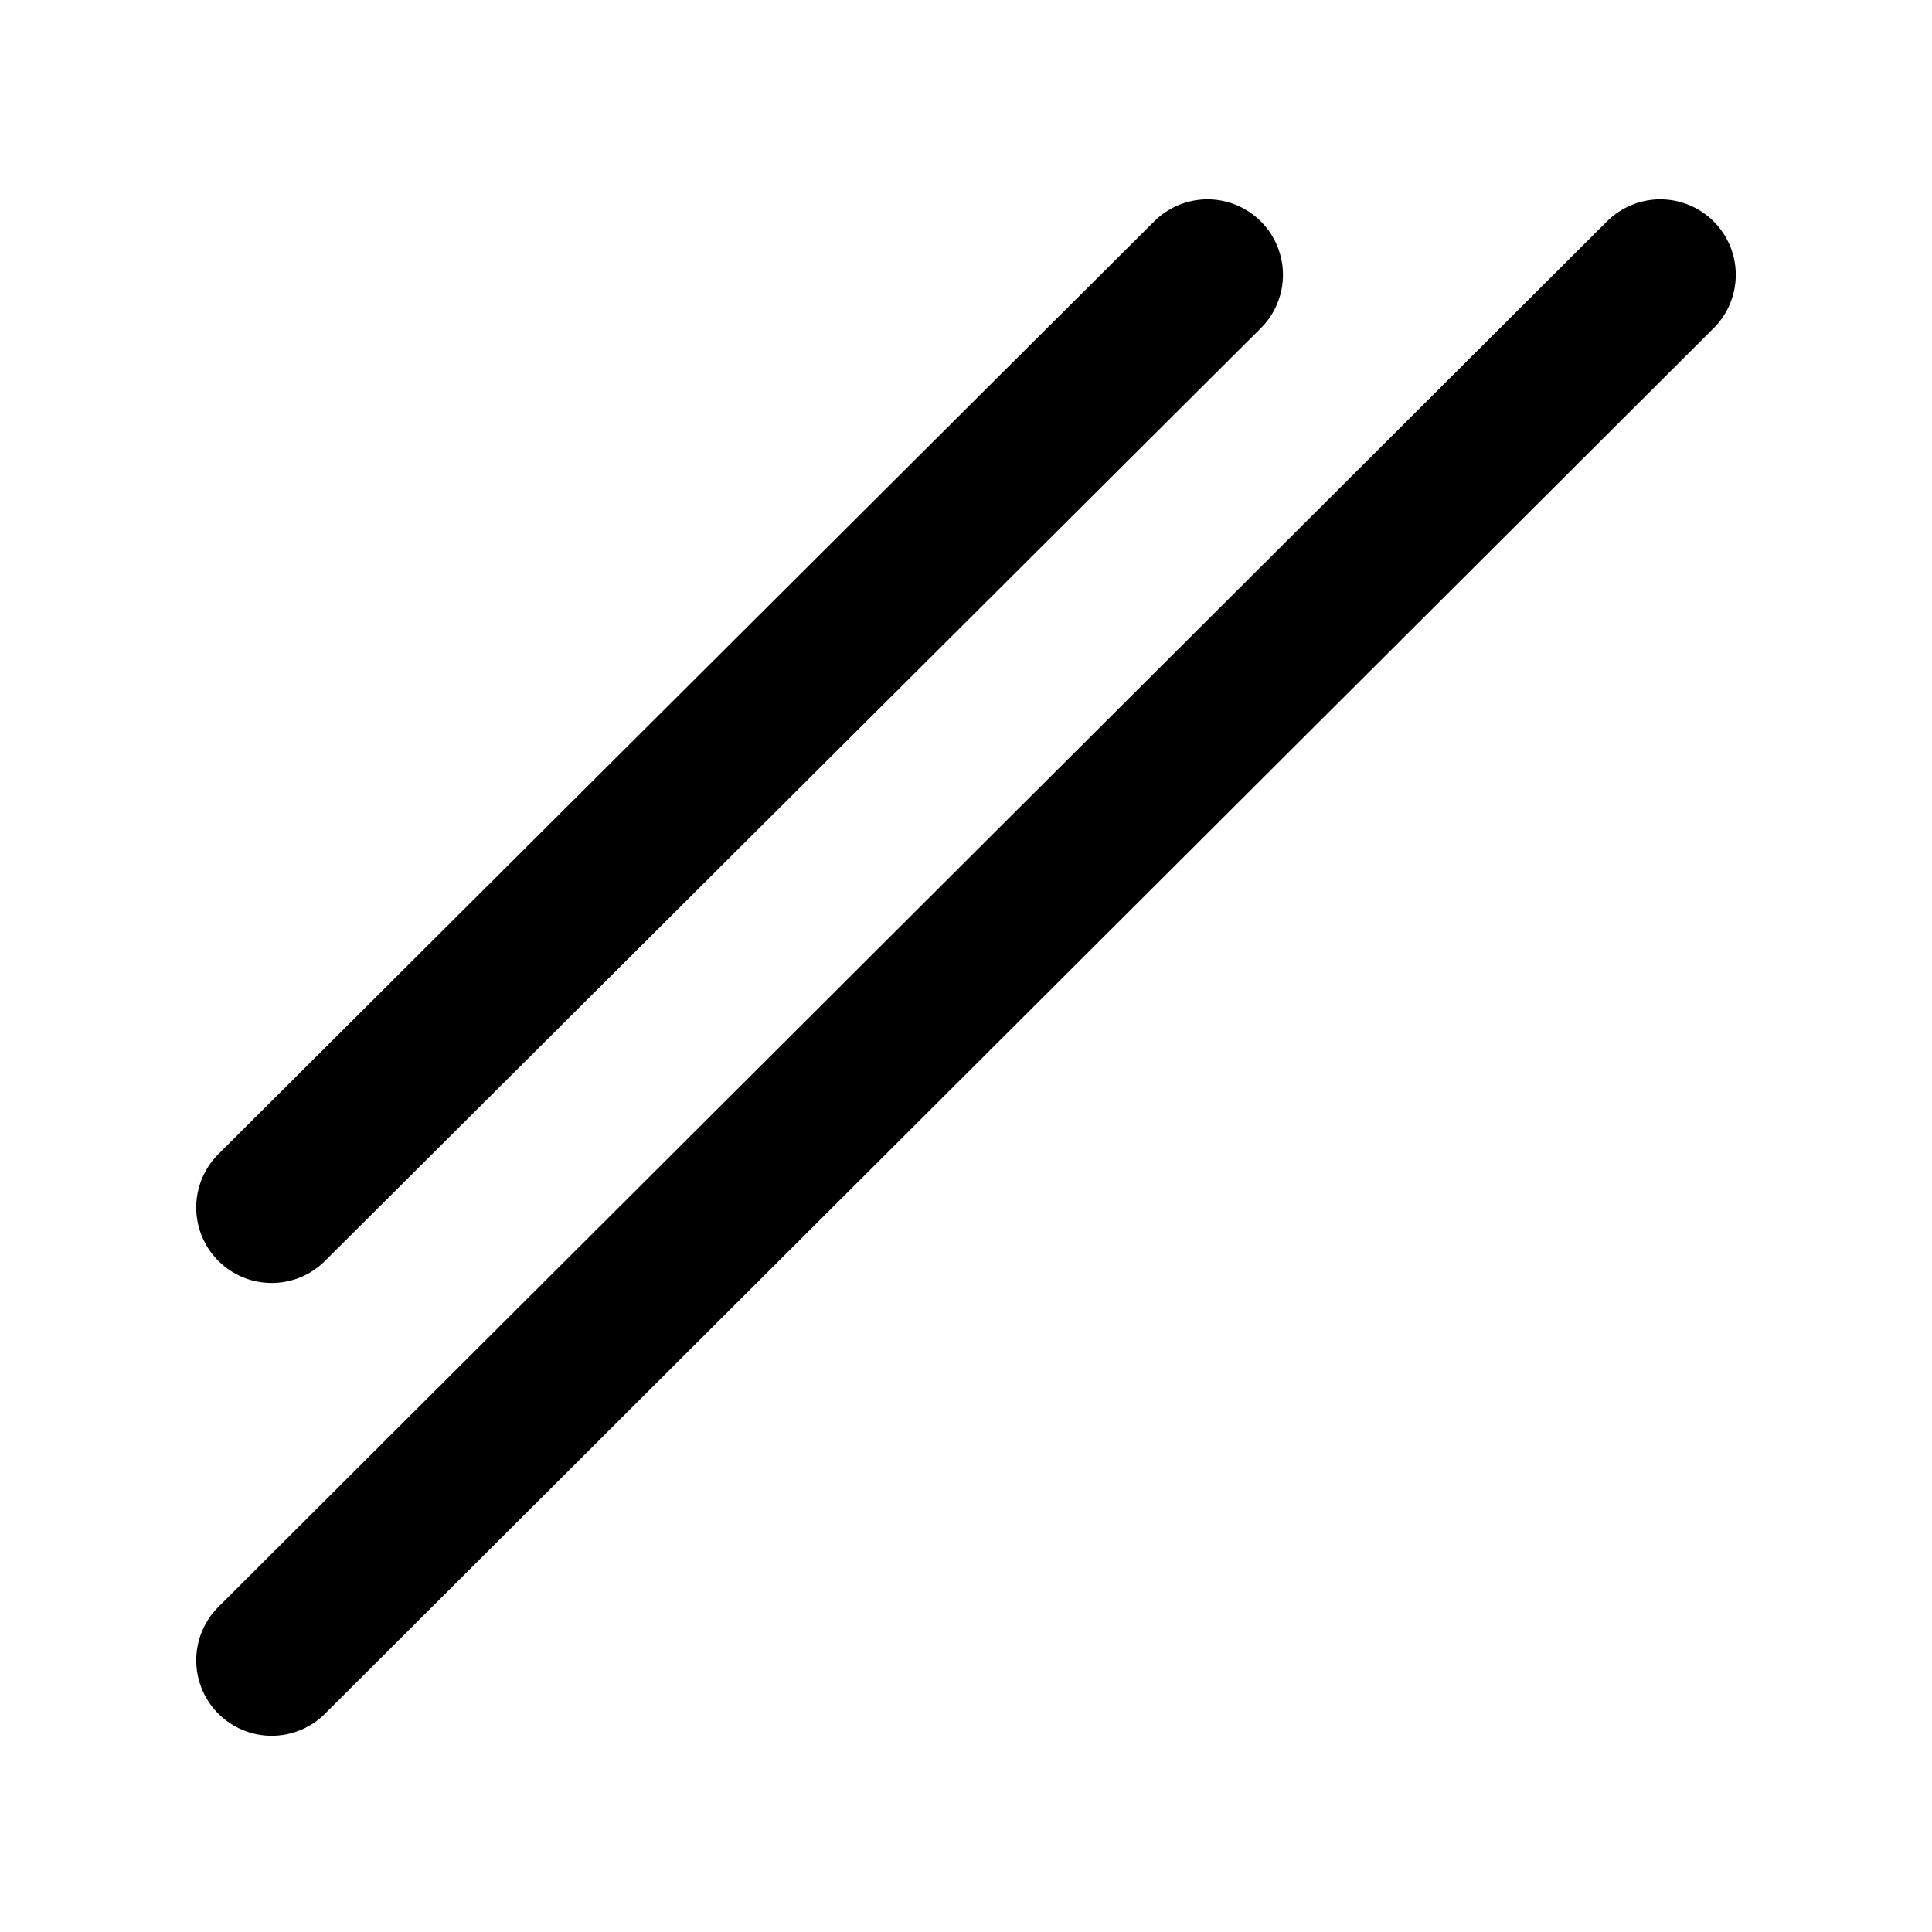 <?xml version="1.0" encoding="UTF-8" standalone="no"?>
<!-- Created with Inkscape (http://www.inkscape.org/) -->

<svg
   xmlns:dc="http://purl.org/dc/elements/1.1/"
   xmlns:cc="http://creativecommons.org/ns#"
   xmlns:rdf="http://www.w3.org/1999/02/22-rdf-syntax-ns#"
   xmlns:svg="http://www.w3.org/2000/svg"
   xmlns="http://www.w3.org/2000/svg"
   xmlns:sodipodi="http://sodipodi.sourceforge.net/DTD/sodipodi-0.dtd"
   xmlns:inkscape="http://www.inkscape.org/namespaces/inkscape"
   width="64px"
   height="64px"
   id="svg2383"
   sodipodi:version="0.32"
   inkscape:version="0.48.5 r10040"
   sodipodi:docname="double-asymmetric.svg"
   inkscape:output_extension="org.inkscape.output.svg.inkscape"
   version="1.1"
   inkscape:export-filename="/home/hendrik/Programme/Molsketch/libmolsketch/src/tools/images/double-asymmetric.png"
   inkscape:export-xdpi="90"
   inkscape:export-ydpi="90">
  <defs
     id="defs2385">
    <inkscape:perspective
       sodipodi:type="inkscape:persp3d"
       inkscape:vp_x="0 : 32 : 1"
       inkscape:vp_y="0 : 1000 : 0"
       inkscape:vp_z="64 : 32 : 1"
       inkscape:persp3d-origin="32 : 21.333333 : 1"
       id="perspective2391" />
  </defs>
  <sodipodi:namedview
     id="base"
     pagecolor="#ffffff"
     bordercolor="#666666"
     borderopacity="1.0"
     inkscape:pageopacity="0.0"
     inkscape:pageshadow="2"
     inkscape:zoom="3.8890873"
     inkscape:cx="1.8732386"
     inkscape:cy="43.767827"
     inkscape:current-layer="layer1"
     showgrid="true"
     inkscape:document-units="px"
     inkscape:grid-bbox="true"
     showguides="true"
     inkscape:guide-bbox="true"
     inkscape:window-width="1360"
     inkscape:window-height="714"
     inkscape:window-x="0"
     inkscape:window-y="0"
     inkscape:window-maximized="0">
    <sodipodi:guide
       orientation="1,0"
       position="40,53.547"
       id="guide2393" />
    <sodipodi:guide
       orientation="1,0"
       position="69.811,14.528"
       id="guide2395" />
    <sodipodi:guide
       orientation="0,1"
       position="3.636,9"
       id="guide2397" />
    <sodipodi:guide
       orientation="1,0"
       position="-66,85.636"
       id="guide3199" />
    <sodipodi:guide
       orientation="0,1"
       position="60.425,54.897"
       id="guide3044" />
    <sodipodi:guide
       orientation="1,0"
       position="9,30.406"
       id="guide3046" />
    <sodipodi:guide
       orientation="1,0"
       position="55,44.741"
       id="guide3048" />
    <sodipodi:guide
       orientation="0,1"
       position="9,24"
       id="guide3050" />
  </sodipodi:namedview>
  <g
     id="layer1"
     inkscape:label="Layer 1"
     inkscape:groupmode="layer">
    <path
       style="fill:none;stroke:#000000;stroke-width:5;stroke-linecap:round;stroke-linejoin:miter;stroke-miterlimit:4;stroke-opacity:1;stroke-dasharray:none"
       d="M 9,40 40,9.103"
       id="path3207"
       inkscape:connector-curvature="0"
       sodipodi:nodetypes="cc" />
    <path
       style="fill:none;stroke:#000000;stroke-width:5;stroke-linecap:round;stroke-linejoin:miter;stroke-miterlimit:4;stroke-opacity:1;stroke-dasharray:none"
       d="M 9,55 55,9.103"
       id="path3209"
       inkscape:connector-curvature="0"
       sodipodi:nodetypes="cc" />
  </g>
</svg>
